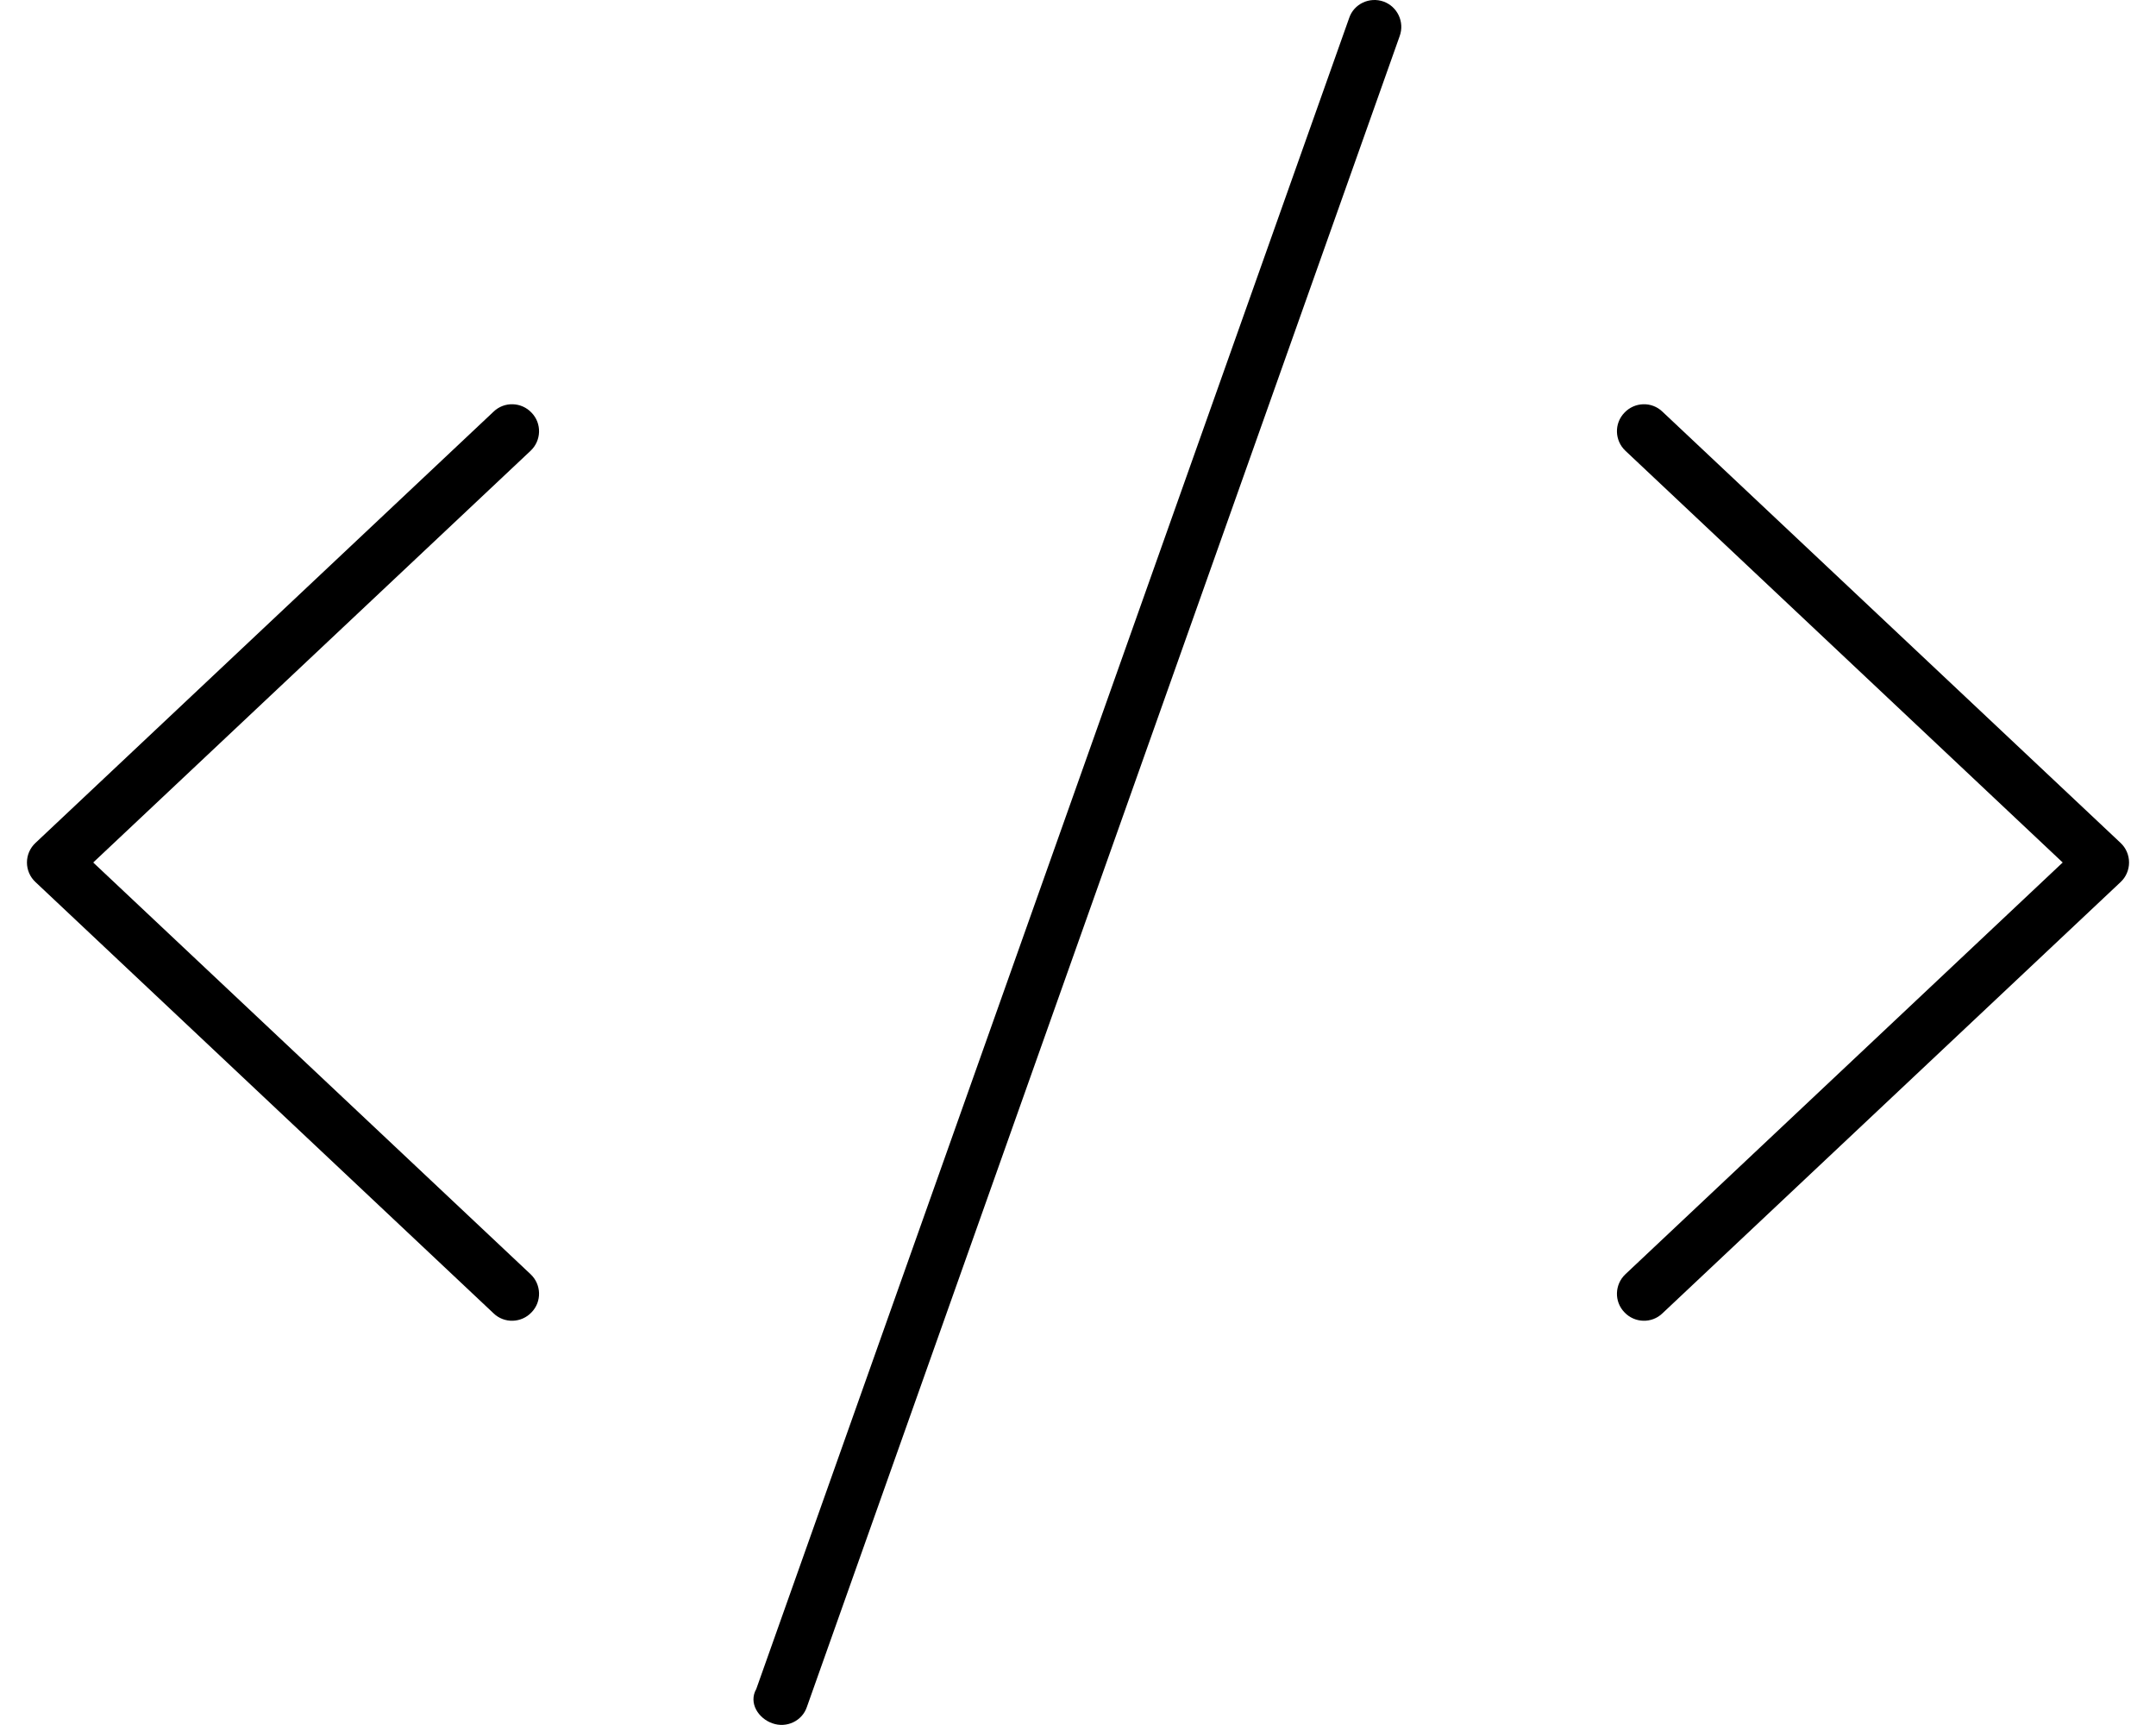 <svg xmlns="http://www.w3.org/2000/svg" viewBox="0 0 640 512"><path d="M415.5 10.68L239.5 506.7C238.1 510.8 233.5 513 229.3 511.5C225.2 510.1 222.1 505.5 224.5 501.3L400.5 5.327C401.9 1.163 406.5-1.015 410.7 .463C414.8 1.94 417 6.514 415.5 10.68V10.68zM493.5 122.2L629.5 250.2C631.1 251.7 632 253.8 632 256C632 258.2 631.1 260.3 629.5 261.8L493.5 389.8C490.3 392.9 485.2 392.7 482.2 389.5C479.1 386.3 479.3 381.2 482.5 378.2L612.3 256L482.5 133.8C479.3 130.8 479.1 125.7 482.2 122.5C485.2 119.3 490.3 119.1 493.5 122.2V122.2zM157.5 133.8L27.67 256L157.5 378.2C160.7 381.2 160.9 386.3 157.8 389.5C154.8 392.7 149.7 392.9 146.5 389.8L10.52 261.8C8.911 260.3 8 258.2 8 256C8 253.8 8.911 251.7 10.52 250.2L146.5 122.2C149.7 119.1 154.8 119.3 157.8 122.5C160.9 125.7 160.7 130.8 157.5 133.8V133.8z"/></svg>